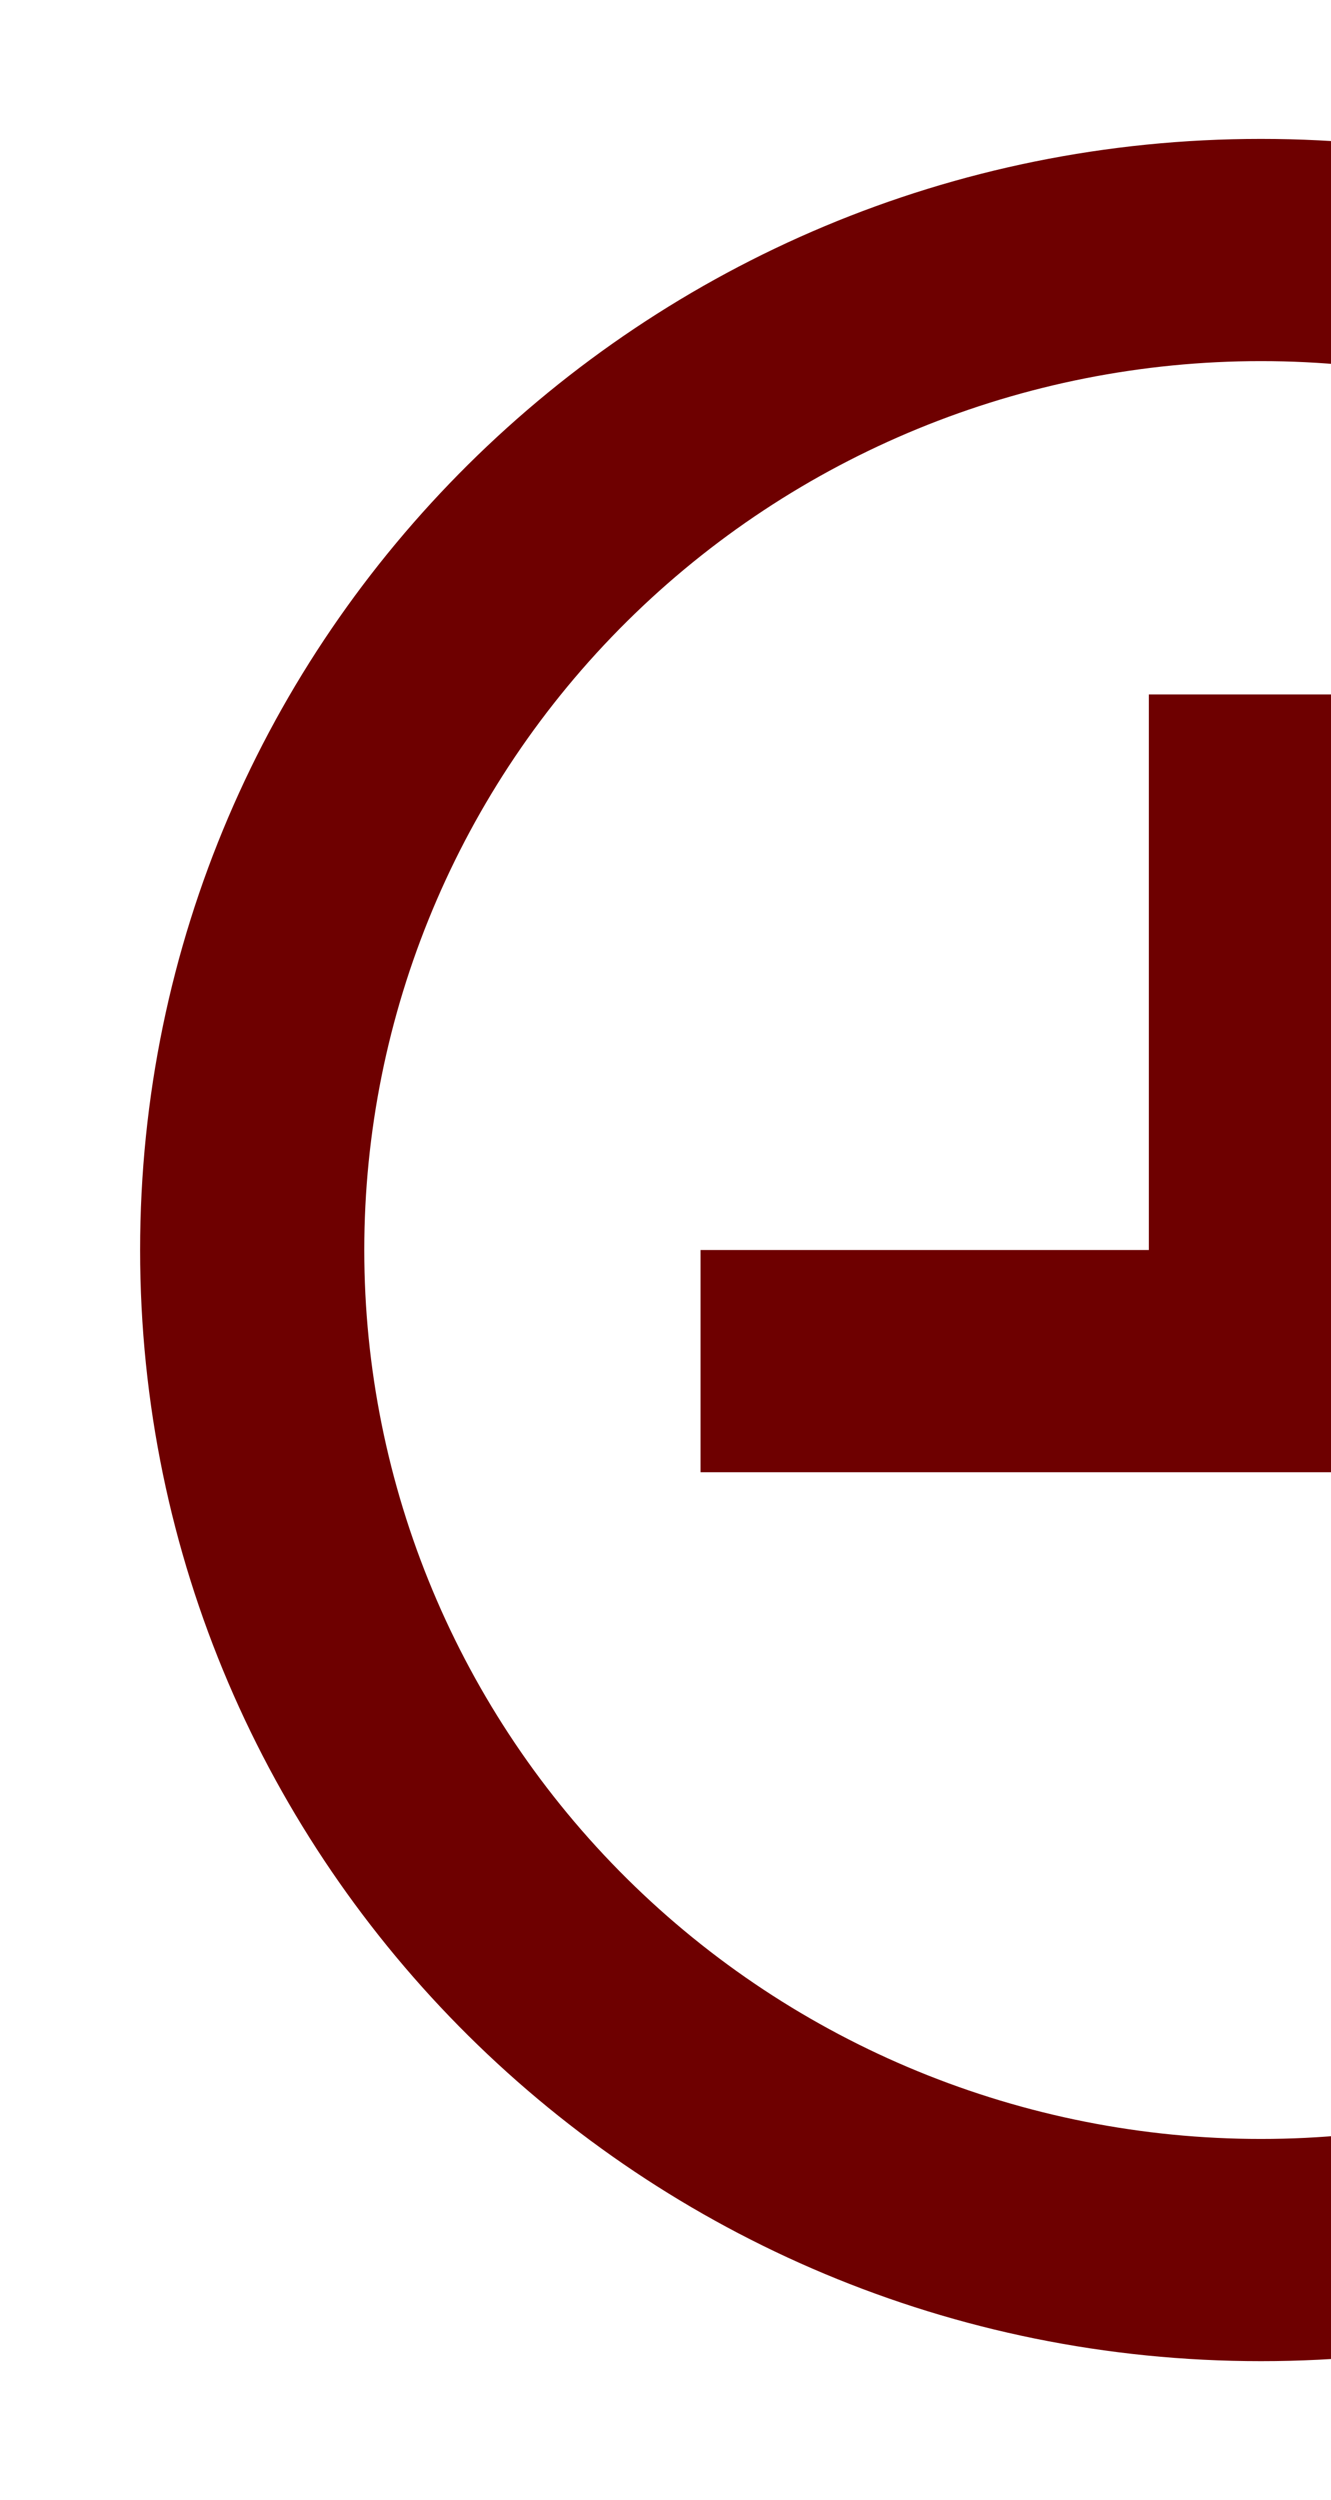 <svg width="41" height="77" viewBox="0 0 41 77" fill="none" xmlns="http://www.w3.org/2000/svg">
<g clip-path="url(#clip0_140_759)">
<path d="M38.842 72.722C57.911 72.722 73.368 57.401 73.368 38.5C73.368 19.599 57.911 4.278 38.842 4.278C19.773 4.278 4.316 19.599 4.316 38.5C4.316 57.401 19.773 72.722 38.842 72.722ZM38.842 65.878C31.516 65.878 24.491 62.993 19.311 57.859C14.131 52.725 11.221 45.761 11.221 38.5C11.221 31.239 14.131 24.275 19.311 19.141C24.491 14.007 31.516 11.122 38.842 11.122C46.167 11.122 53.193 14.007 58.373 19.141C63.553 24.275 66.463 31.239 66.463 38.5C66.463 45.761 63.553 52.725 58.373 57.859C53.193 62.993 46.167 65.878 38.842 65.878ZM35.389 38.5H21.579V45.344H42.294V21.389H35.389V38.5Z" fill="#6E0000"/>
</g>
<defs>
<clipPath id="clip0_140_759">
<rect width="41" height="77" fill="white" transform="matrix(-1 0 0 1 41 0)"/>
</clipPath>
</defs>
</svg>
